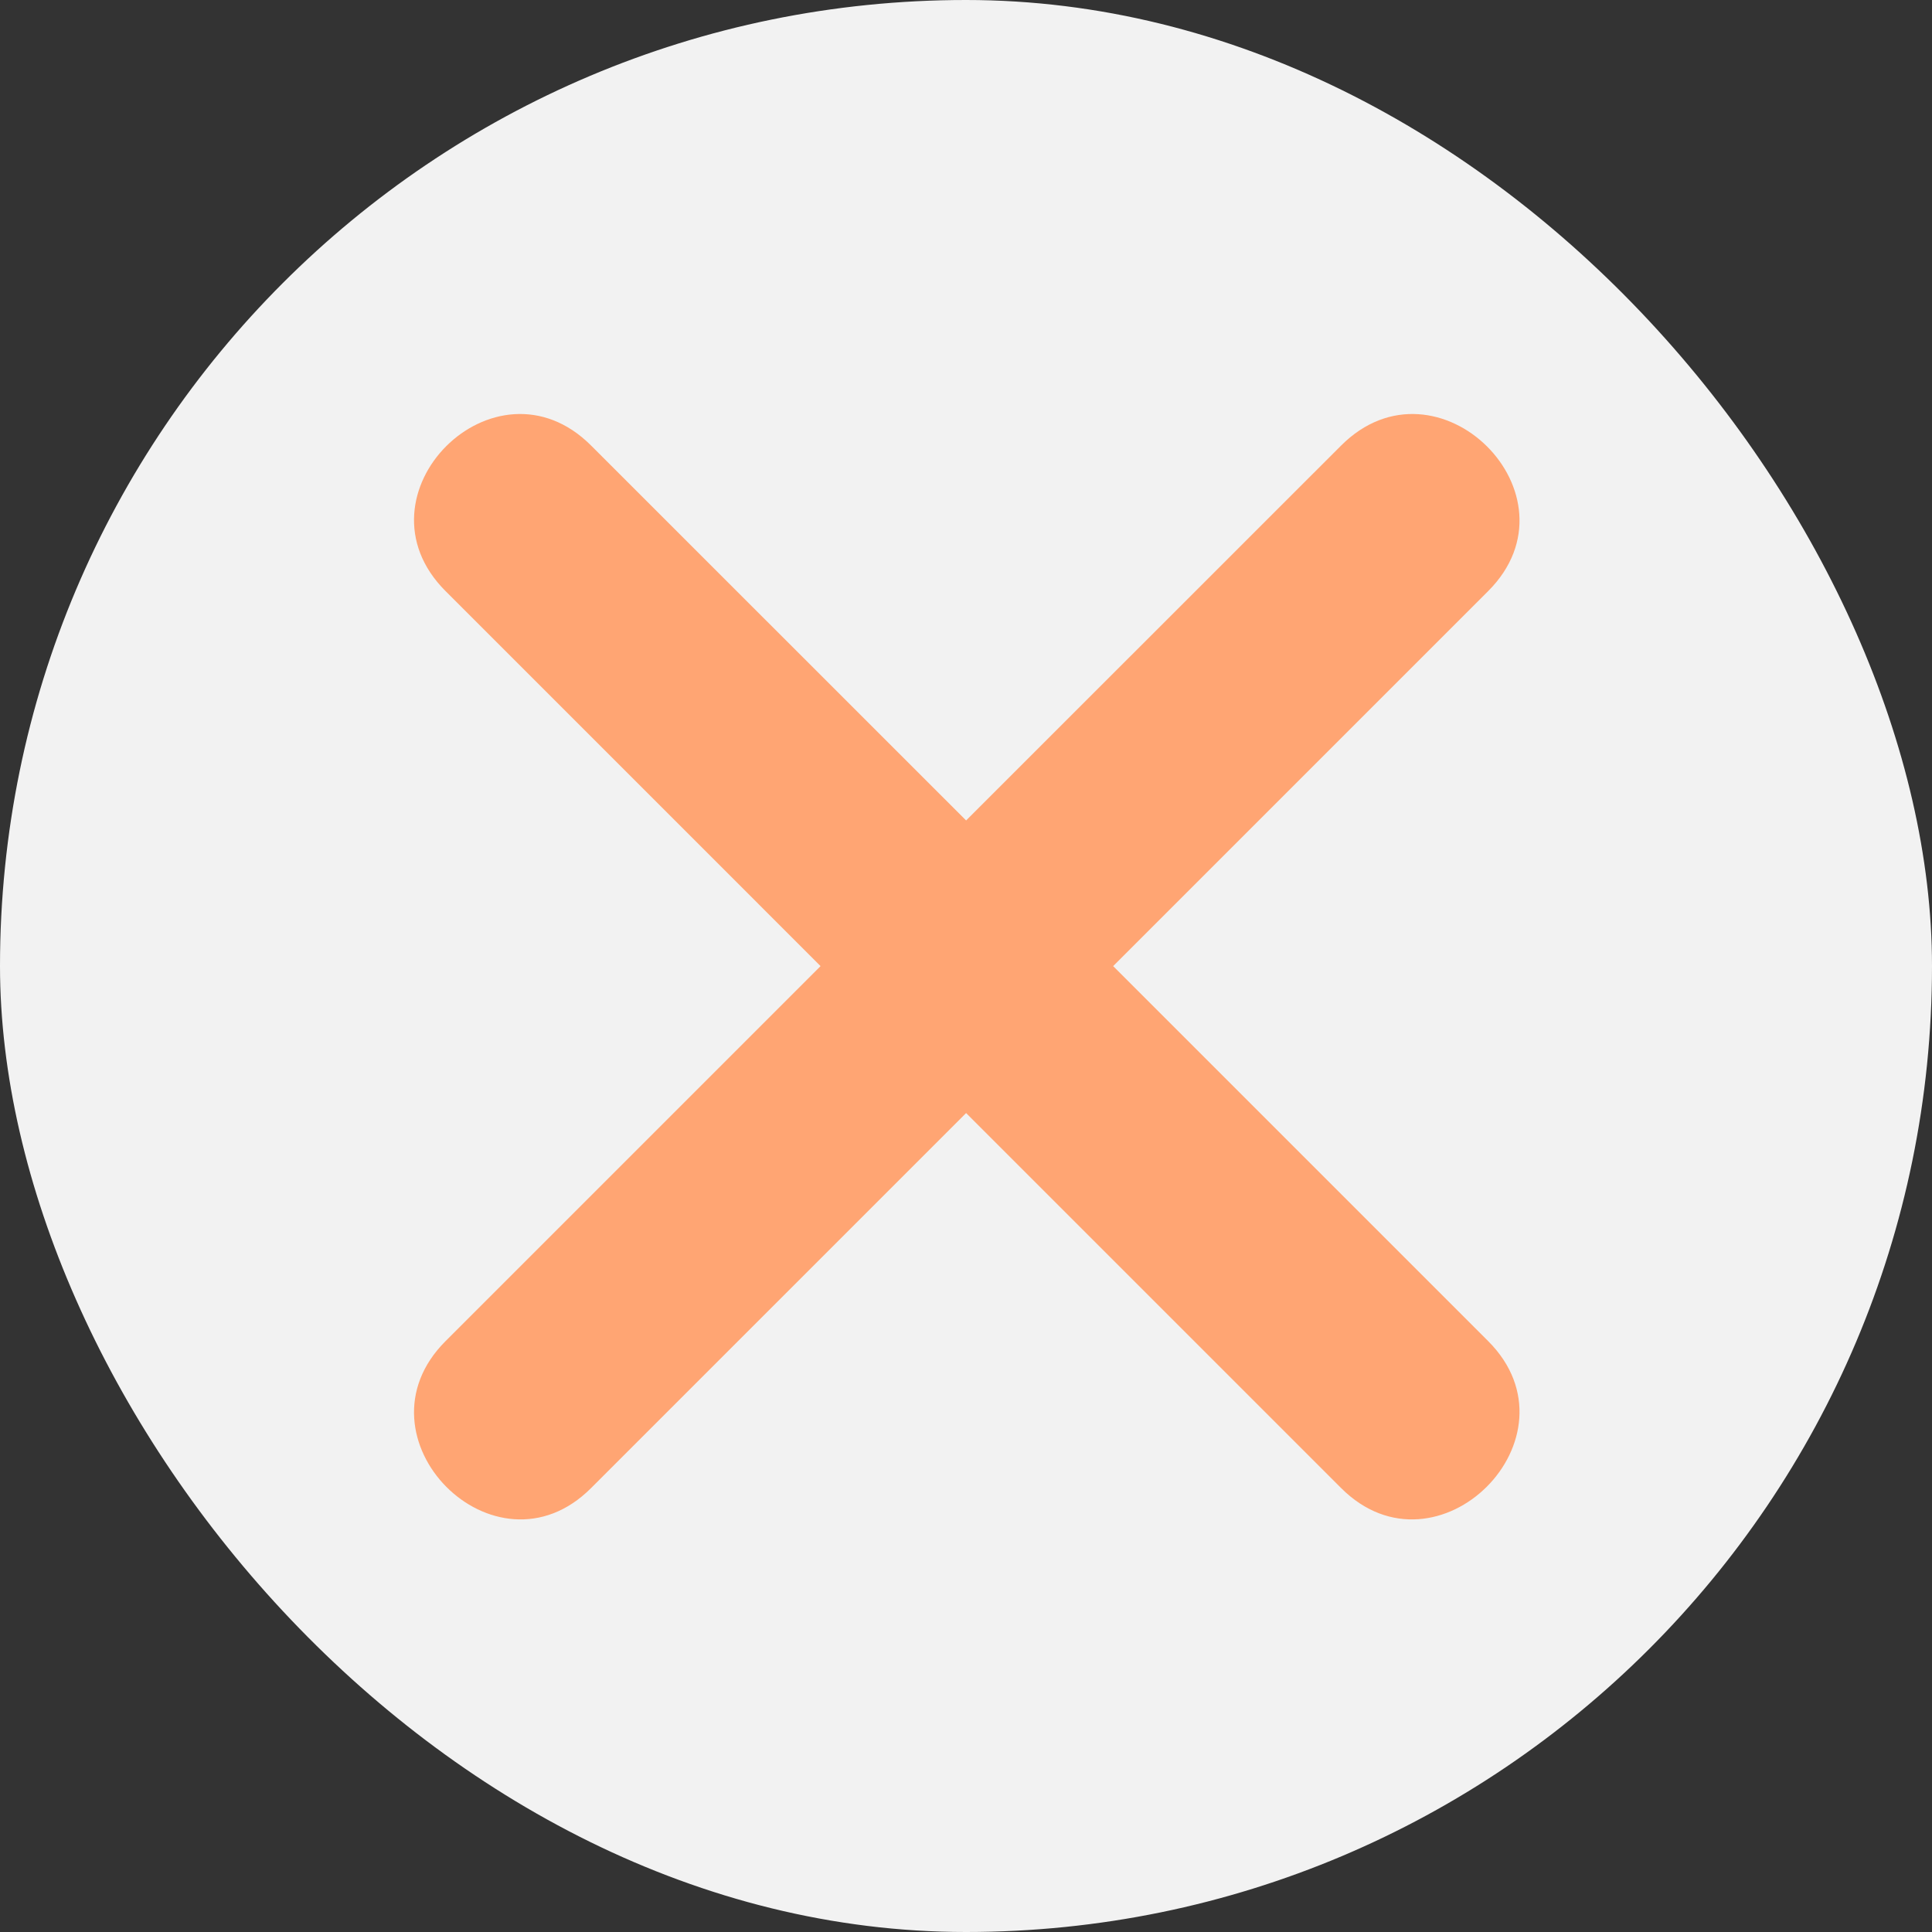 <svg width="18" height="18" viewBox="0 0 18 18" fill="none" xmlns="http://www.w3.org/2000/svg">
<rect x="0" y="0" width="18" height="18" fill="#333333" stroke="none"/>
<rect width="18" height="18" rx="9" fill="#F2F2F2"/>
<path fill-rule="evenodd" clip-rule="evenodd" d="M9.001 10.37L5.507 13.864C4.612 14.76 3.255 13.391 4.151 12.495L7.645 9.001L4.151 5.507C3.255 4.611 4.612 3.255 5.507 4.151L9.001 7.644L12.495 4.151C13.391 3.255 14.761 4.611 13.865 5.507L10.371 9.001L13.865 12.495C14.761 13.391 13.391 14.76 12.495 13.864L9.001 10.37Z" fill="#FFA573"/>
</svg>
